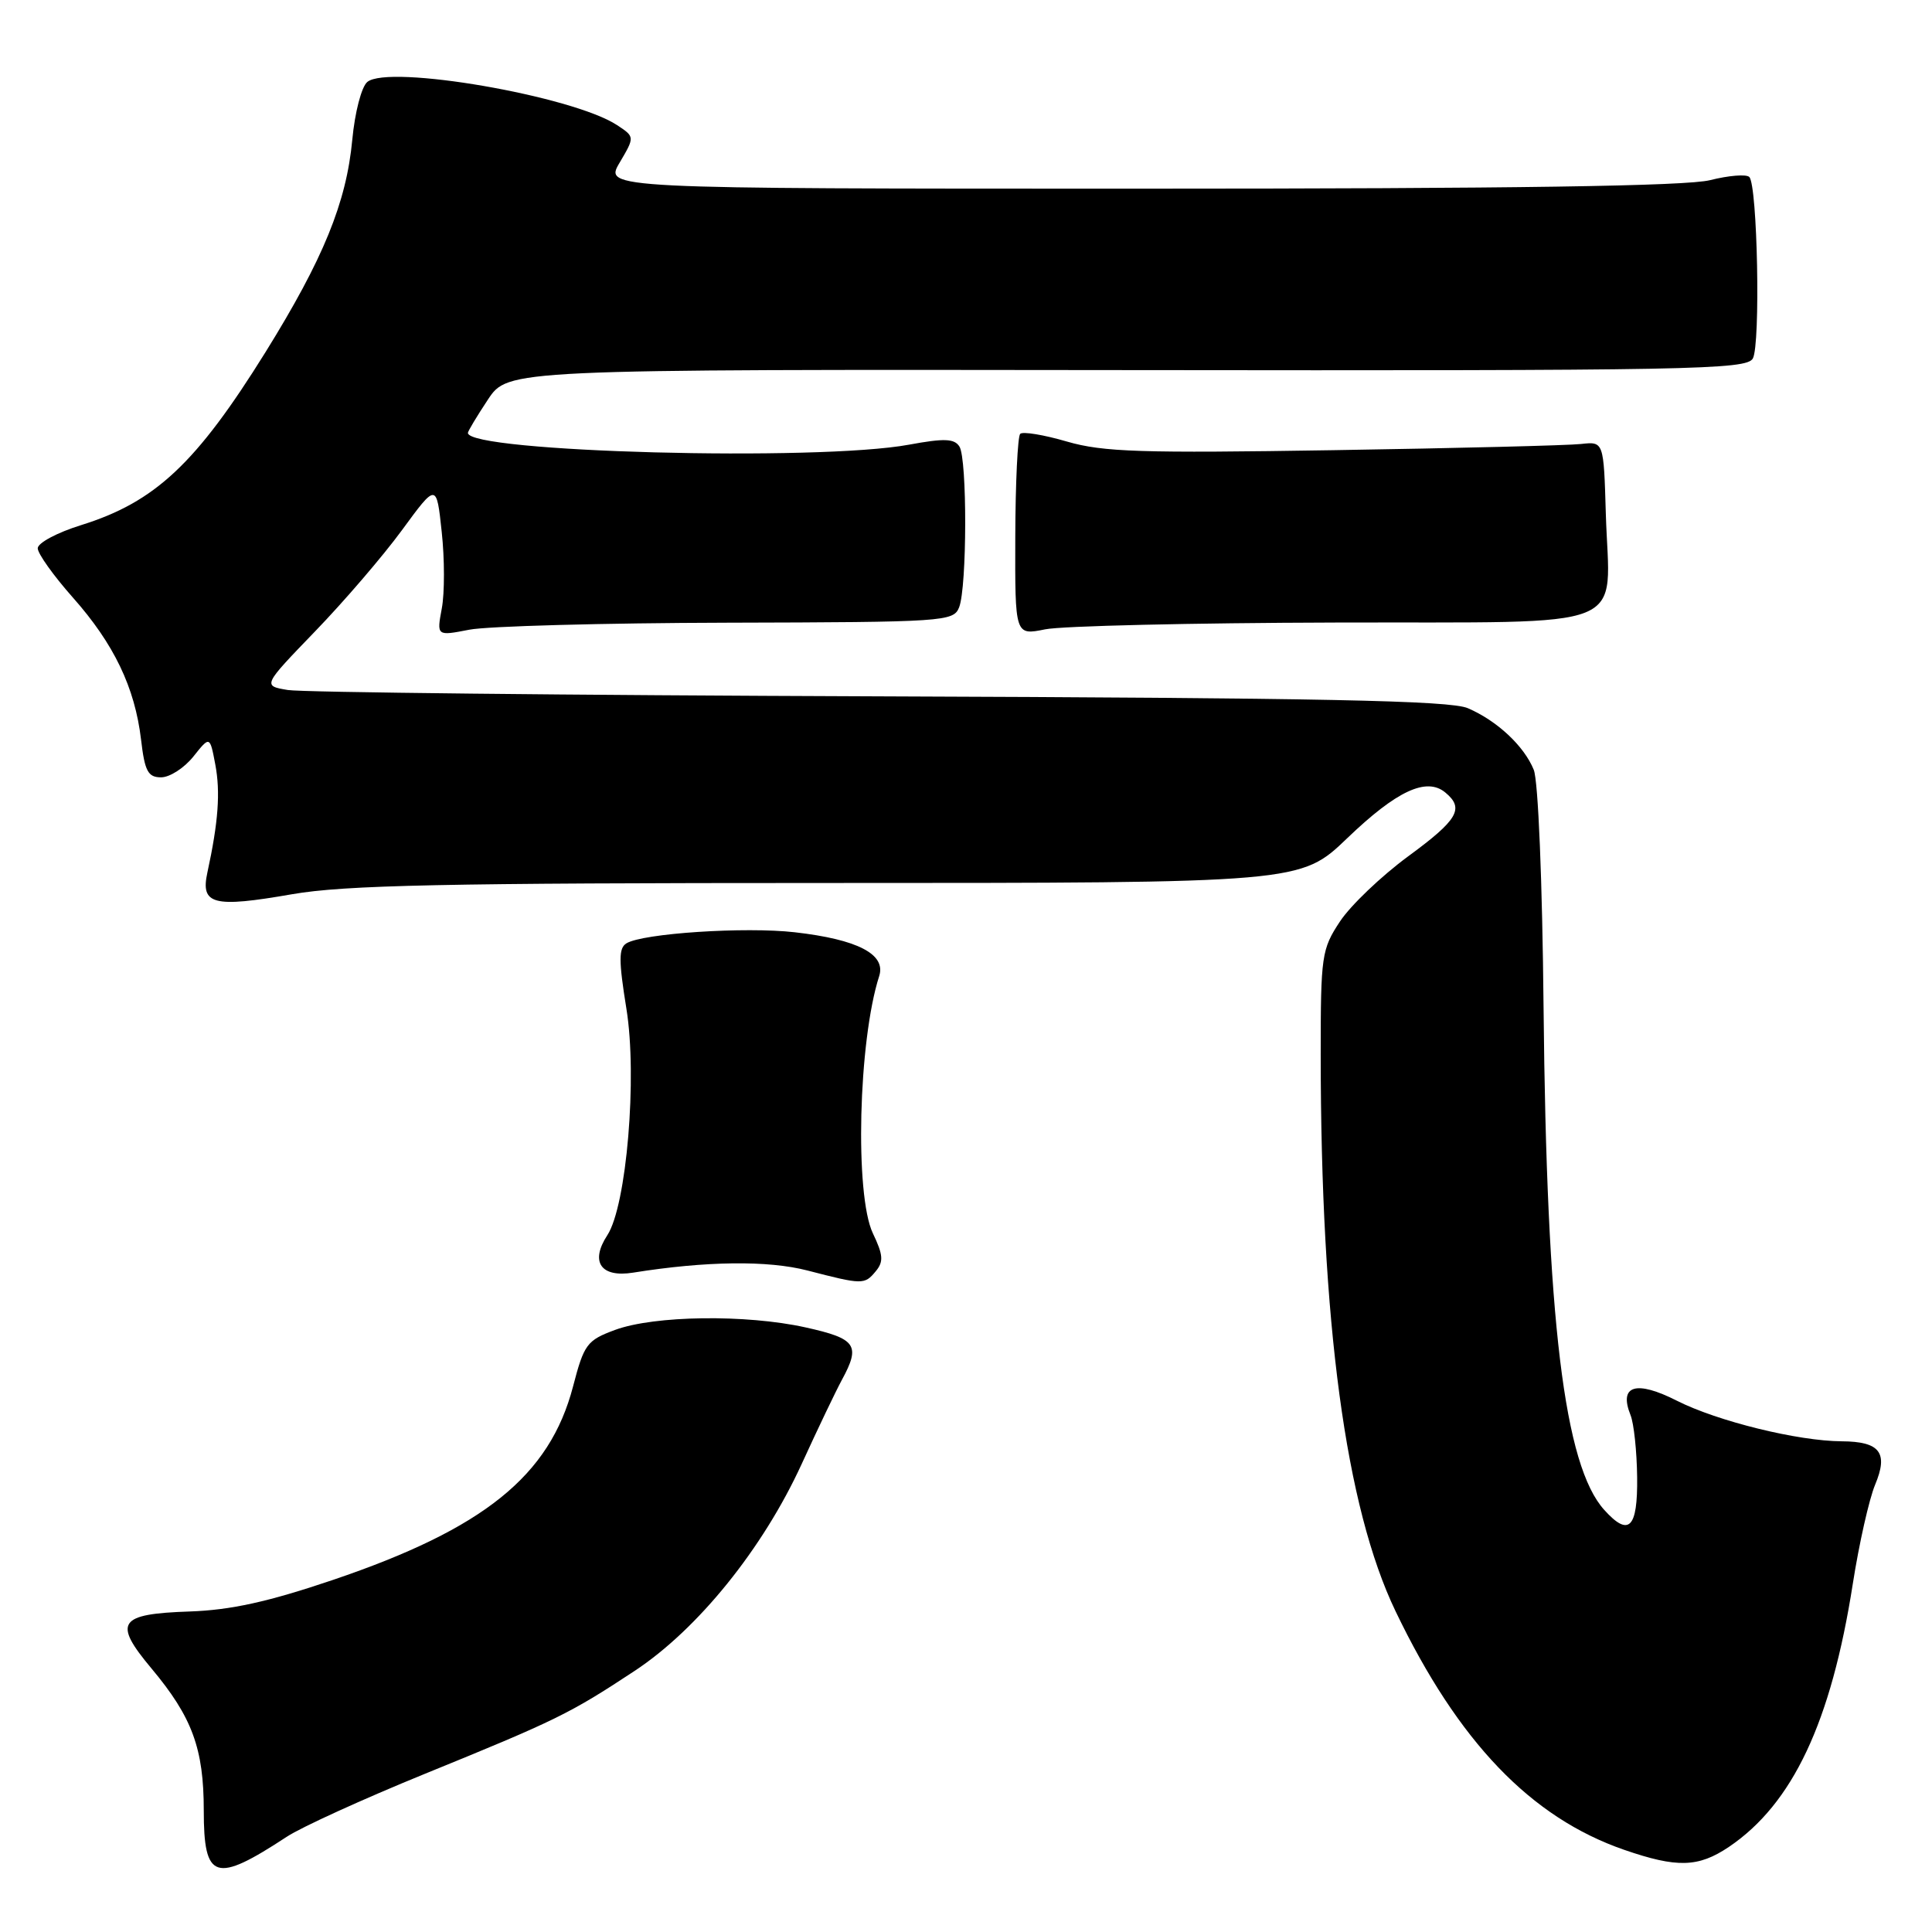 <?xml version="1.0" encoding="UTF-8" standalone="no"?>
<!DOCTYPE svg PUBLIC "-//W3C//DTD SVG 1.1//EN" "http://www.w3.org/Graphics/SVG/1.1/DTD/svg11.dtd" >
<svg xmlns="http://www.w3.org/2000/svg" xmlns:xlink="http://www.w3.org/1999/xlink" version="1.1" viewBox="0 0 256 256">
 <g >
 <path fill="currentColor"
d=" M 38.00 243.38 C 39.92 242.11 48.14 238.37 56.25 235.06 C 73.73 227.94 75.50 227.07 84.08 221.41 C 92.47 215.88 101.08 205.21 106.22 194.00 C 108.36 189.32 110.76 184.31 111.55 182.85 C 114.06 178.24 113.47 177.38 106.75 175.89 C 98.87 174.14 86.71 174.30 81.50 176.22 C 77.77 177.60 77.39 178.11 75.93 183.72 C 72.83 195.56 64.12 202.57 44.11 209.35 C 35.51 212.26 30.59 213.34 25.13 213.53 C 15.67 213.85 14.94 214.95 20.08 221.09 C 25.47 227.53 27.00 231.70 27.00 239.89 C 27.00 249.13 28.51 249.61 38.00 243.38 Z  M 229.08 244.73 C 237.54 239.02 242.64 228.20 245.51 209.84 C 246.34 204.53 247.67 198.64 248.46 196.74 C 250.24 192.49 249.11 191.01 244.05 190.98 C 238.24 190.95 227.59 188.33 222.21 185.61 C 216.78 182.85 214.47 183.56 216.05 187.50 C 216.50 188.60 216.89 192.31 216.93 195.75 C 217.01 202.52 215.83 203.68 212.58 200.08 C 207.26 194.21 204.93 174.96 204.53 133.50 C 204.37 116.77 203.82 103.44 203.23 102.00 C 201.95 98.85 198.38 95.51 194.50 93.84 C 192.15 92.82 175.19 92.48 116.50 92.27 C 75.25 92.12 39.99 91.74 38.14 91.43 C 34.79 90.87 34.79 90.87 41.73 83.68 C 45.55 79.73 50.74 73.69 53.26 70.25 C 57.84 64.00 57.84 64.00 58.53 70.48 C 58.92 74.05 58.92 78.61 58.54 80.62 C 57.86 84.28 57.86 84.28 62.18 83.44 C 64.56 82.97 79.96 82.55 96.41 82.51 C 125.19 82.44 126.35 82.36 127.09 80.47 C 128.14 77.78 128.17 60.82 127.13 59.17 C 126.46 58.11 125.12 58.06 120.46 58.92 C 108.35 61.16 62.00 59.92 62.00 57.36 C 62.00 57.14 63.19 55.15 64.65 52.95 C 67.31 48.94 67.31 48.94 149.33 49.04 C 224.24 49.13 231.42 48.99 232.26 47.50 C 233.29 45.65 232.88 24.54 231.79 23.45 C 231.40 23.06 229.06 23.25 226.60 23.87 C 223.48 24.66 200.51 25.00 151.09 25.00 C 80.07 25.00 80.07 25.00 82.10 21.56 C 84.12 18.13 84.12 18.13 81.75 16.57 C 75.86 12.71 51.50 8.51 48.67 10.86 C 47.90 11.50 47.02 14.88 46.68 18.51 C 45.90 26.84 42.85 34.30 35.20 46.63 C 26.01 61.41 20.57 66.52 10.75 69.58 C 7.59 70.56 5.00 71.94 5.00 72.65 C 5.00 73.36 7.09 76.28 9.64 79.16 C 15.09 85.30 17.87 91.08 18.69 98.00 C 19.18 102.20 19.61 103.00 21.35 103.00 C 22.49 103.00 24.41 101.76 25.62 100.25 C 27.81 97.50 27.81 97.50 28.53 101.31 C 29.22 104.97 28.93 108.94 27.48 115.61 C 26.55 119.88 28.25 120.31 38.70 118.49 C 45.68 117.28 58.82 117.00 109.80 117.00 C 172.33 117.00 172.33 117.00 178.52 111.06 C 185.06 104.78 189.02 102.94 191.51 105.01 C 194.07 107.13 193.20 108.62 186.56 113.49 C 183.02 116.10 178.97 119.96 177.56 122.09 C 175.12 125.77 175.00 126.63 175.00 139.73 C 175.01 175.28 178.30 199.73 184.92 213.50 C 193.23 230.81 202.84 240.83 215.21 245.11 C 222.22 247.53 225.03 247.45 229.08 244.73 Z  M 116.04 168.45 C 117.10 167.18 117.03 166.28 115.66 163.42 C 113.24 158.33 113.73 137.92 116.50 129.33 C 117.42 126.44 113.64 124.48 105.31 123.53 C 98.75 122.78 85.15 123.67 83.00 125.00 C 81.97 125.64 81.97 127.27 83.00 133.65 C 84.47 142.67 83.03 159.78 80.47 163.68 C 78.16 167.21 79.61 169.32 83.90 168.63 C 93.54 167.09 101.76 166.99 107.00 168.35 C 114.30 170.24 114.55 170.25 116.04 168.45 Z  M 176.91 82.49 C 217.00 82.37 213.25 83.88 212.78 68.07 C 212.50 58.50 212.50 58.50 209.50 58.83 C 207.85 59.02 193.11 59.39 176.74 59.65 C 151.22 60.06 146.17 59.90 141.38 58.51 C 138.30 57.61 135.51 57.15 135.18 57.49 C 134.85 57.82 134.55 63.97 134.53 71.15 C 134.49 84.20 134.49 84.20 138.49 83.39 C 140.70 82.94 157.98 82.54 176.91 82.49 Z "/>
</g>
</svg>